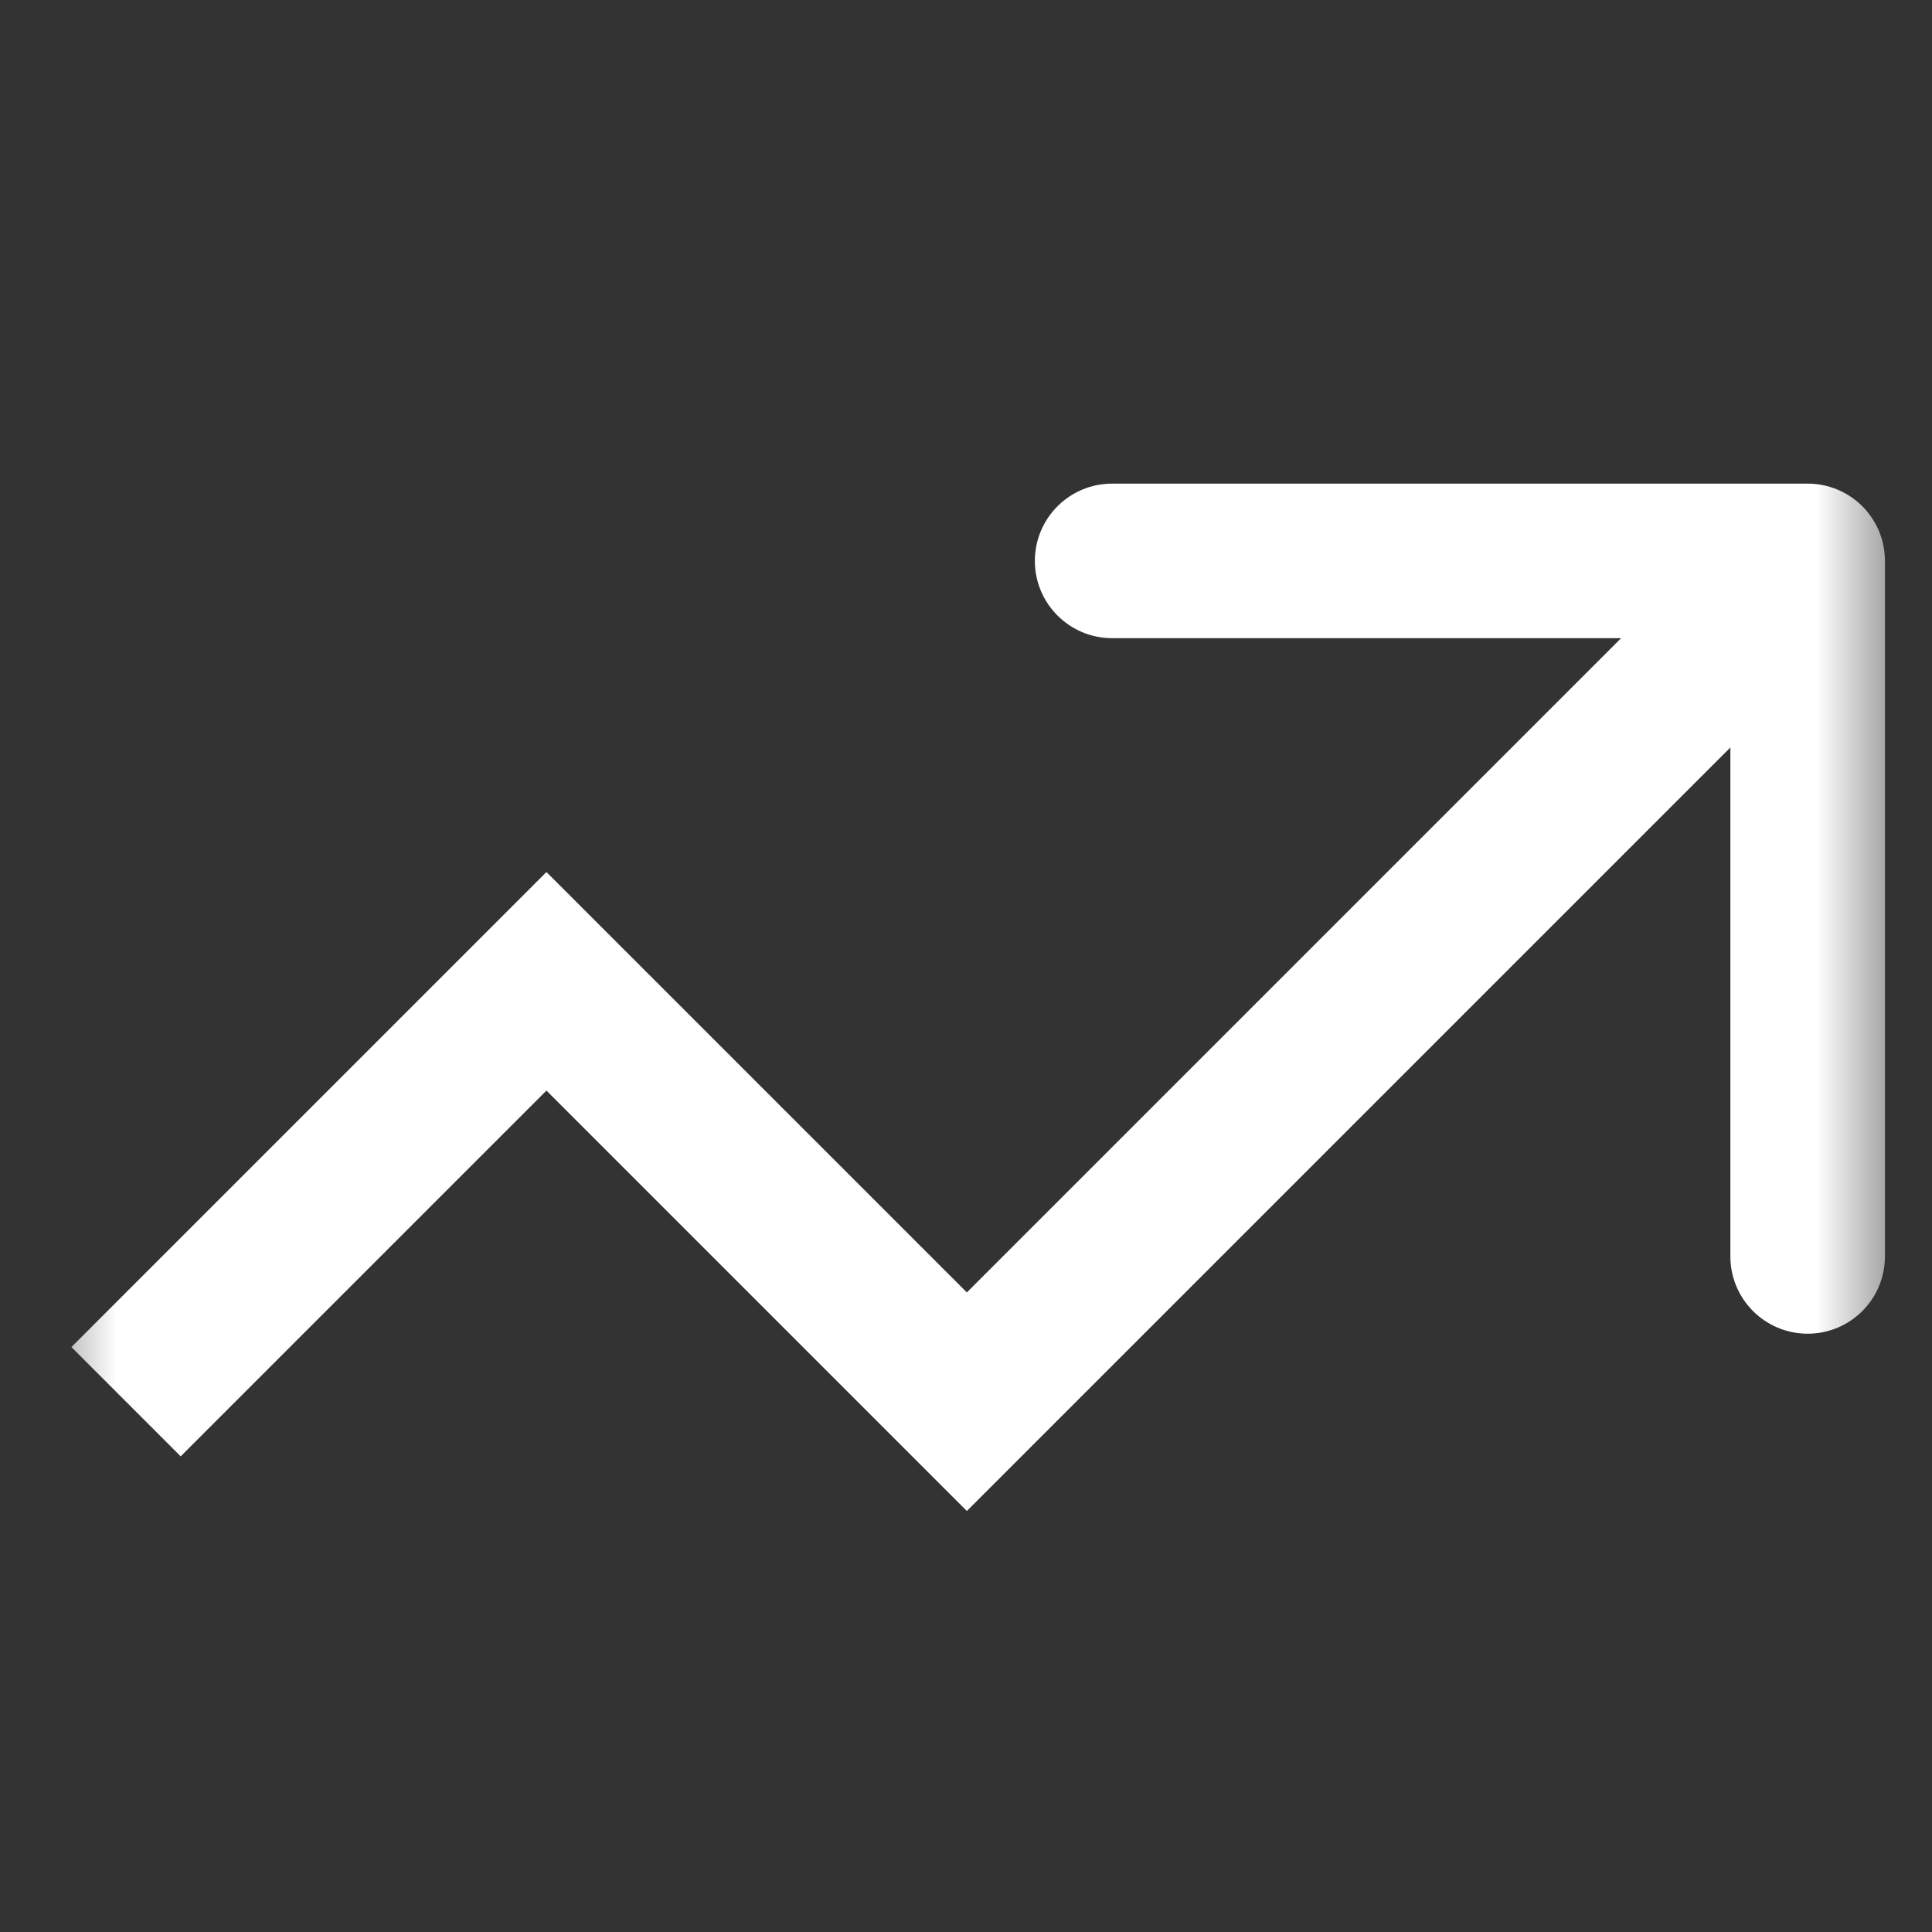 <svg width="25" height="25" viewBox="0 0 25 25" fill="none" xmlns="http://www.w3.org/2000/svg">
<rect x="0" y="0" width="25" height="25" fill="#333333" stroke="none"/>
<mask id="mask0_785_1904" style="mask-type:alpha" maskUnits="userSpaceOnUse" x="0" y="0" width="25" height="25">
<rect x="0.511" y="0.698" width="24" height="24" fill="#D9D9D9"/>
</mask>
<g mask="url(#mask0_785_1904)">
<path d="M7.071 12.698L7.778 11.991L7.071 11.284L6.364 11.991L7.071 12.698ZM12.511 18.138L11.804 18.845L12.511 19.552L13.218 18.845L12.511 18.138ZM24.391 7.258C24.391 6.706 23.944 6.258 23.391 6.258L14.391 6.258C13.839 6.258 13.391 6.706 13.391 7.258C13.391 7.81 13.839 8.258 14.391 8.258L22.391 8.258V16.258C22.391 16.81 22.839 17.258 23.391 17.258C23.944 17.258 24.391 16.81 24.391 16.258V7.258ZM2.338 18.845L7.778 13.405L6.364 11.991L0.924 17.431L2.338 18.845ZM6.364 13.405L11.804 18.845L13.218 17.431L7.778 11.991L6.364 13.405ZM13.218 18.845L24.098 7.965L22.684 6.551L11.804 17.431L13.218 18.845Z" fill="white"/>
</g>
</svg>
